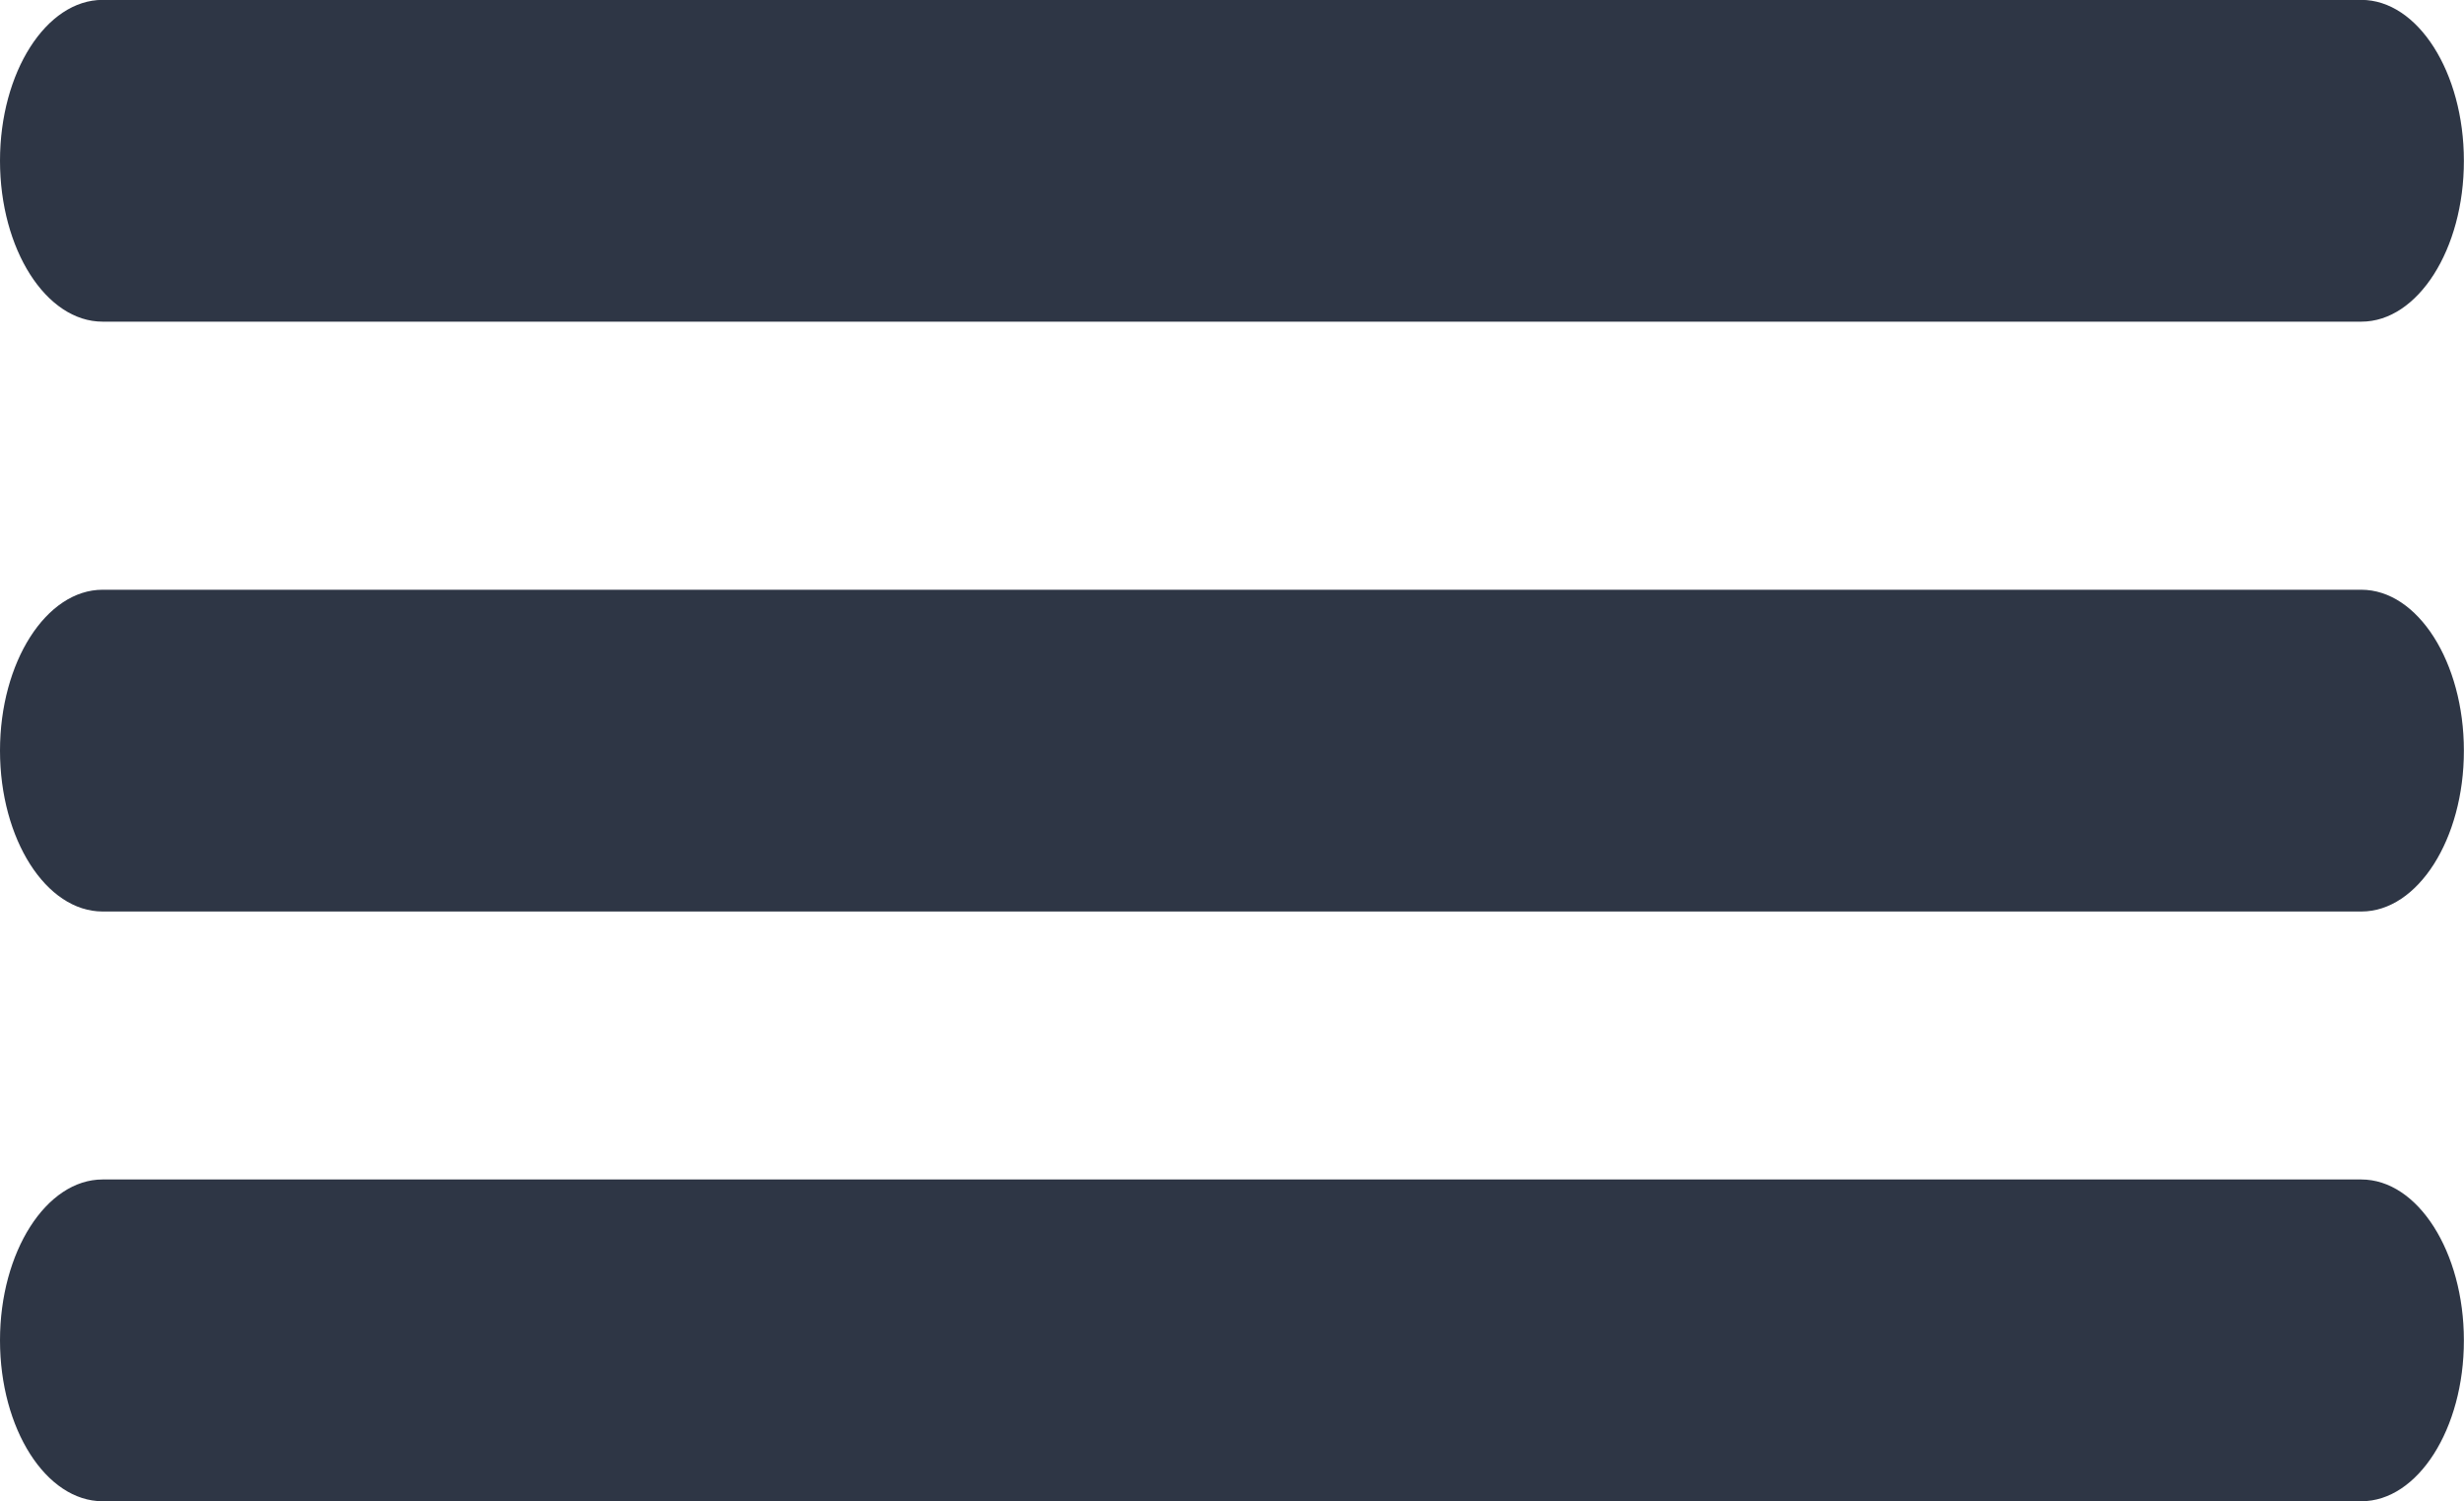 <svg xmlns="http://www.w3.org/2000/svg" width="21.011" height="12.803" viewBox="0 0 21.011 12.803">
  <g id="Icon_ionic-ios-menu" data-name="Icon ionic-ios-menu" transform="translate(-0.5 -11.125)">
    <g id="Group_3307" data-name="Group 3307" transform="translate(0.5 11.125)">
      <path id="Path_11486" data-name="Path 11486" d="M24.636,12.868H5.375c-.482,0-.875-.617-.875-1.372h0c0-.754.394-1.372.875-1.372h19.26c.482,0,.875.617.875,1.372h0C25.511,12.251,25.117,12.868,24.636,12.868Z" transform="translate(-4.5 -10.125)" fill="#2e3645"/>
      <path id="Path_11487" data-name="Path 11487" d="M24.636,19.618H5.375c-.482,0-.875-.617-.875-1.372h0c0-.754.394-1.372.875-1.372h19.26c.482,0,.875.617.875,1.372h0C25.511,19,25.117,19.618,24.636,19.618Z" transform="translate(-4.5 -11.845)" fill="#2e3645"/>
      <path id="Path_11488" data-name="Path 11488" d="M24.636,26.368H5.375c-.482,0-.875-.617-.875-1.372h0c0-.754.394-1.372.875-1.372h19.26c.482,0,.875.617.875,1.372h0C25.511,25.751,25.117,26.368,24.636,26.368Z" transform="translate(-4.5 -13.566)" fill="#2e3645"/>
    </g>
  </g>
</svg>
